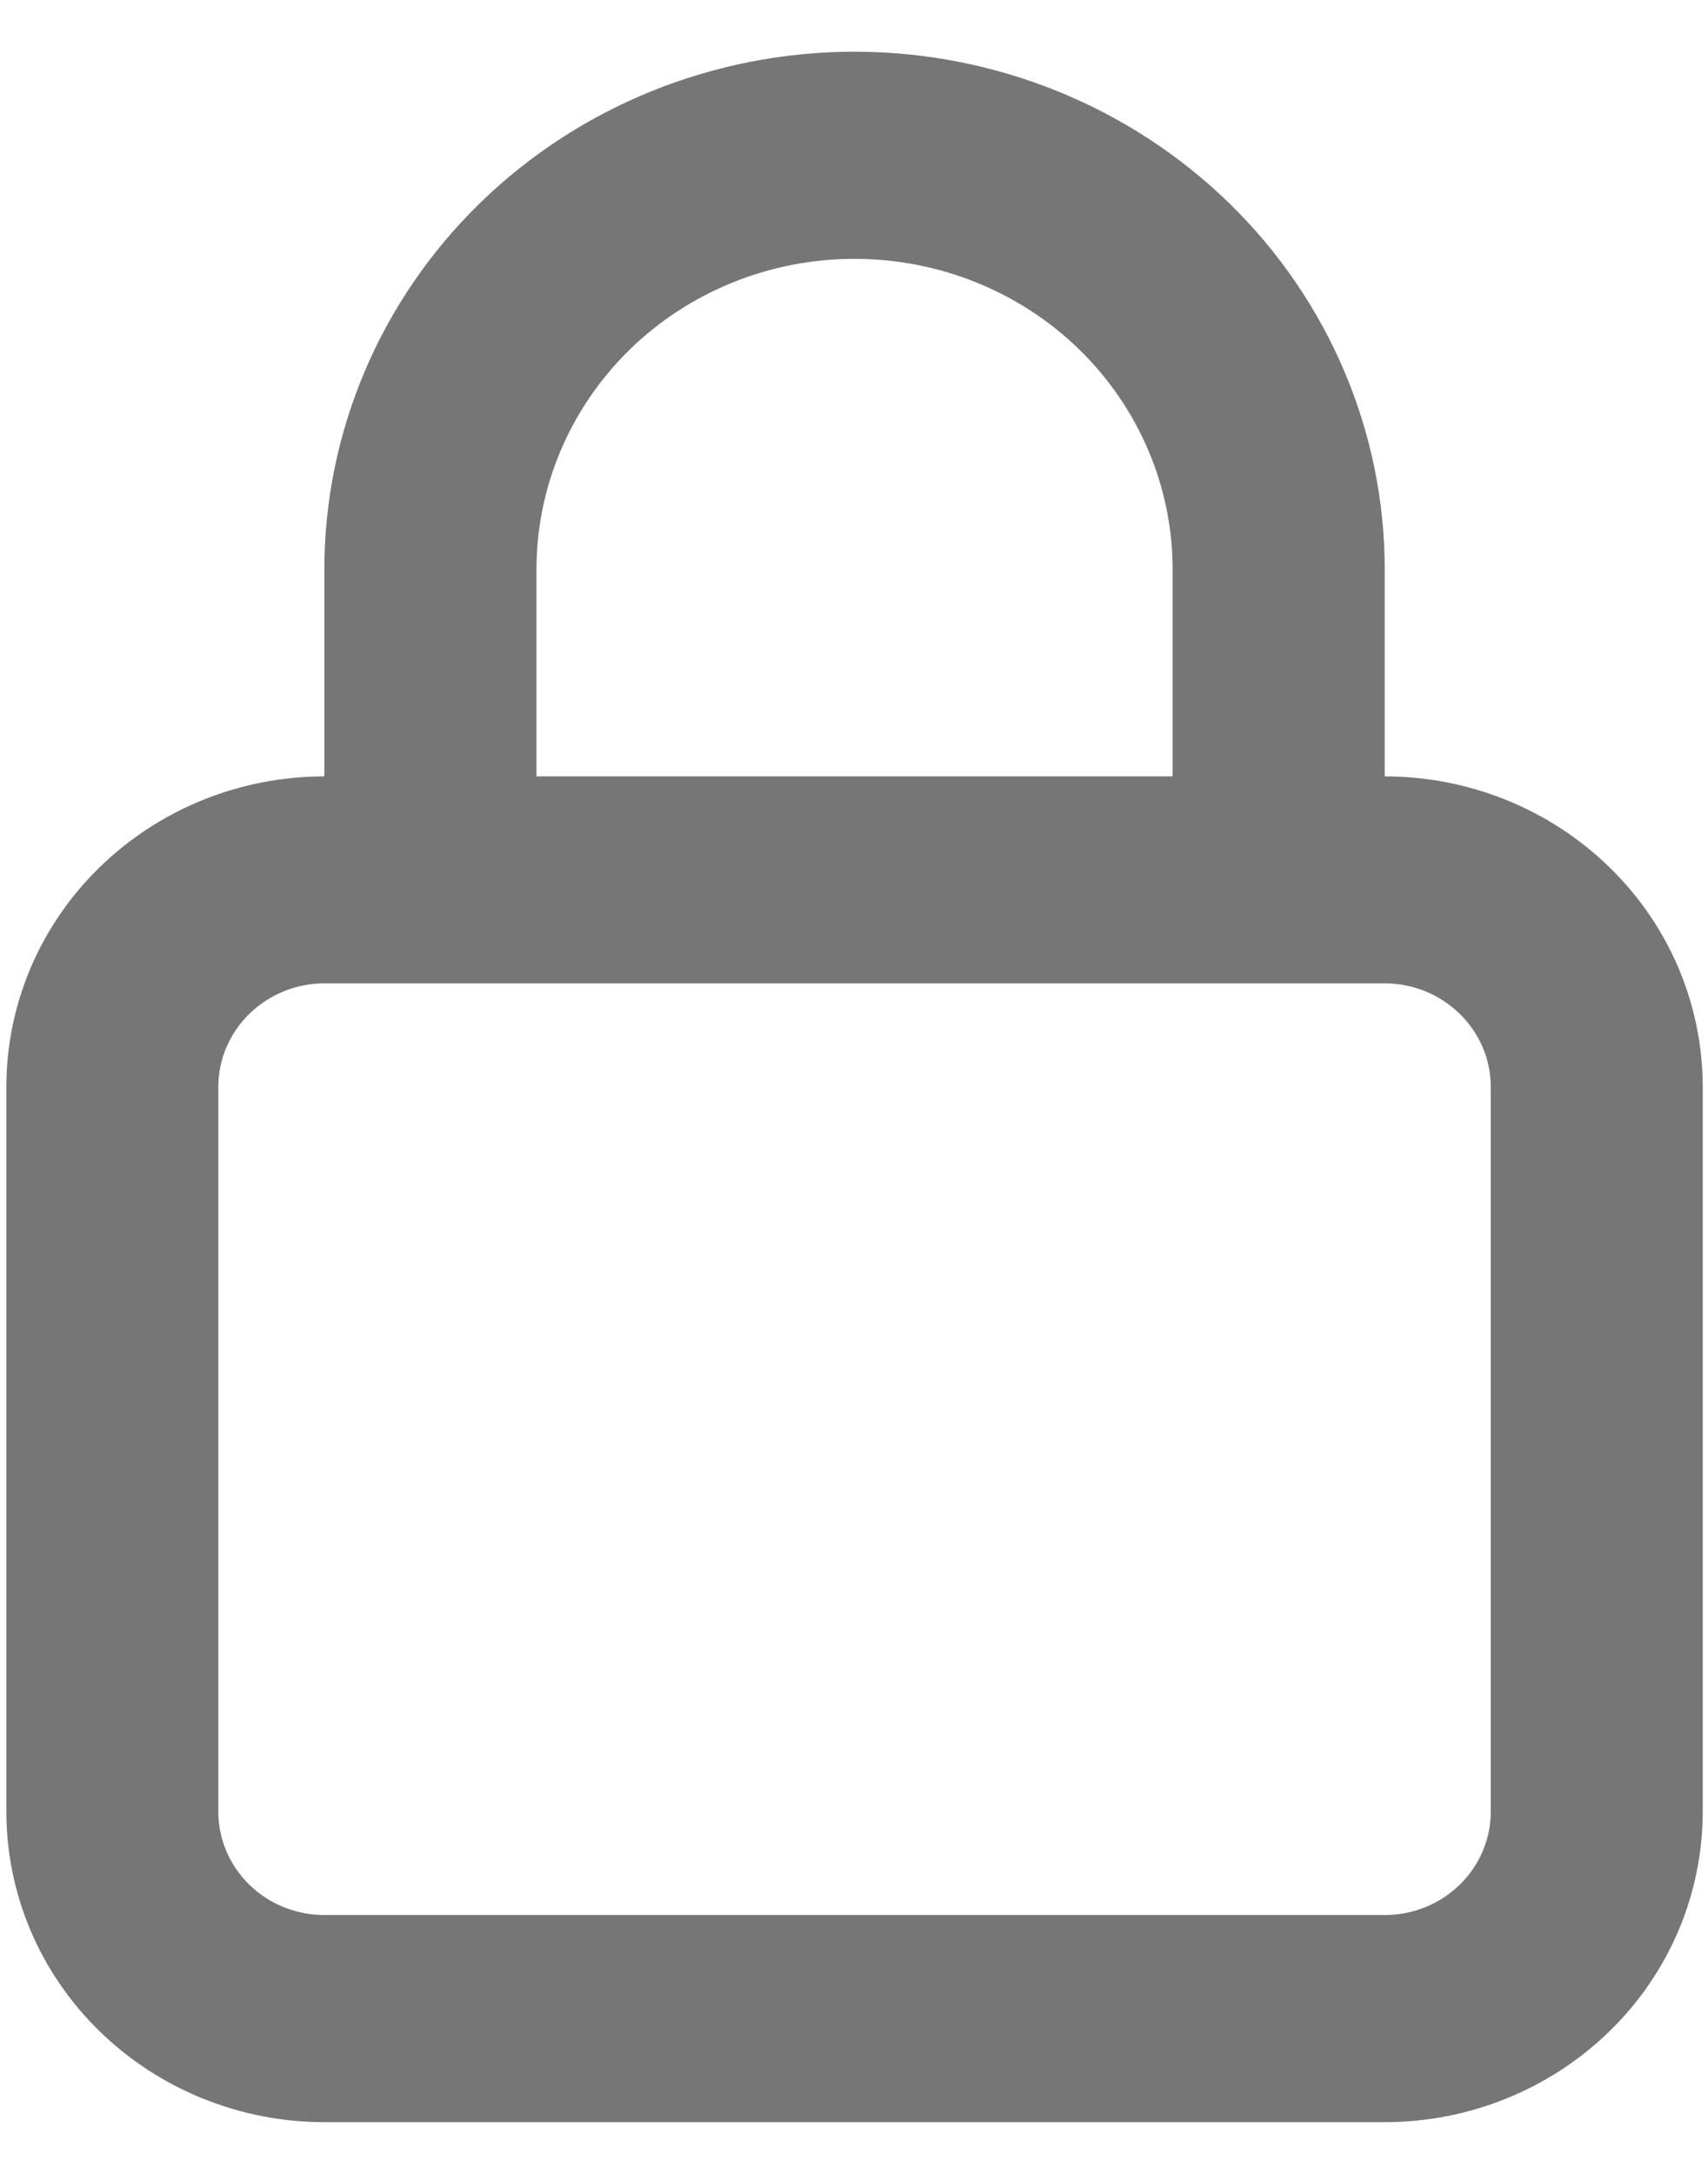 <svg width="11" height="14" viewBox="0 0 11 14" fill="none" xmlns="http://www.w3.org/2000/svg">
<path id="icone senha" d="M8.918 5V3.667C8.918 2.783 8.558 1.935 7.918 1.31C7.277 0.685 6.409 0.333 5.503 0.333C4.598 0.333 3.729 0.685 3.089 1.31C2.449 1.935 2.089 2.783 2.089 3.667V5C1.546 5 1.025 5.211 0.641 5.586C0.256 5.961 0.041 6.47 0.041 7V11.667C0.041 12.197 0.256 12.706 0.641 13.081C1.025 13.456 1.546 13.667 2.089 13.667H8.918C9.461 13.667 9.982 13.456 10.366 13.081C10.751 12.706 10.966 12.197 10.966 11.667V7C10.966 6.47 10.751 5.961 10.366 5.586C9.982 5.211 9.461 5 8.918 5ZM3.455 3.667C3.455 3.136 3.671 2.628 4.055 2.252C4.439 1.877 4.96 1.667 5.503 1.667C6.047 1.667 6.568 1.877 6.952 2.252C7.336 2.628 7.552 3.136 7.552 3.667V5H3.455V3.667ZM9.601 11.667C9.601 11.844 9.529 12.013 9.401 12.138C9.273 12.263 9.099 12.333 8.918 12.333H2.089C1.908 12.333 1.734 12.263 1.606 12.138C1.478 12.013 1.406 11.844 1.406 11.667V7C1.406 6.823 1.478 6.654 1.606 6.529C1.734 6.404 1.908 6.333 2.089 6.333H8.918C9.099 6.333 9.273 6.404 9.401 6.529C9.529 6.654 9.601 6.823 9.601 7V11.667Z" fill="#767676"/>
</svg>

